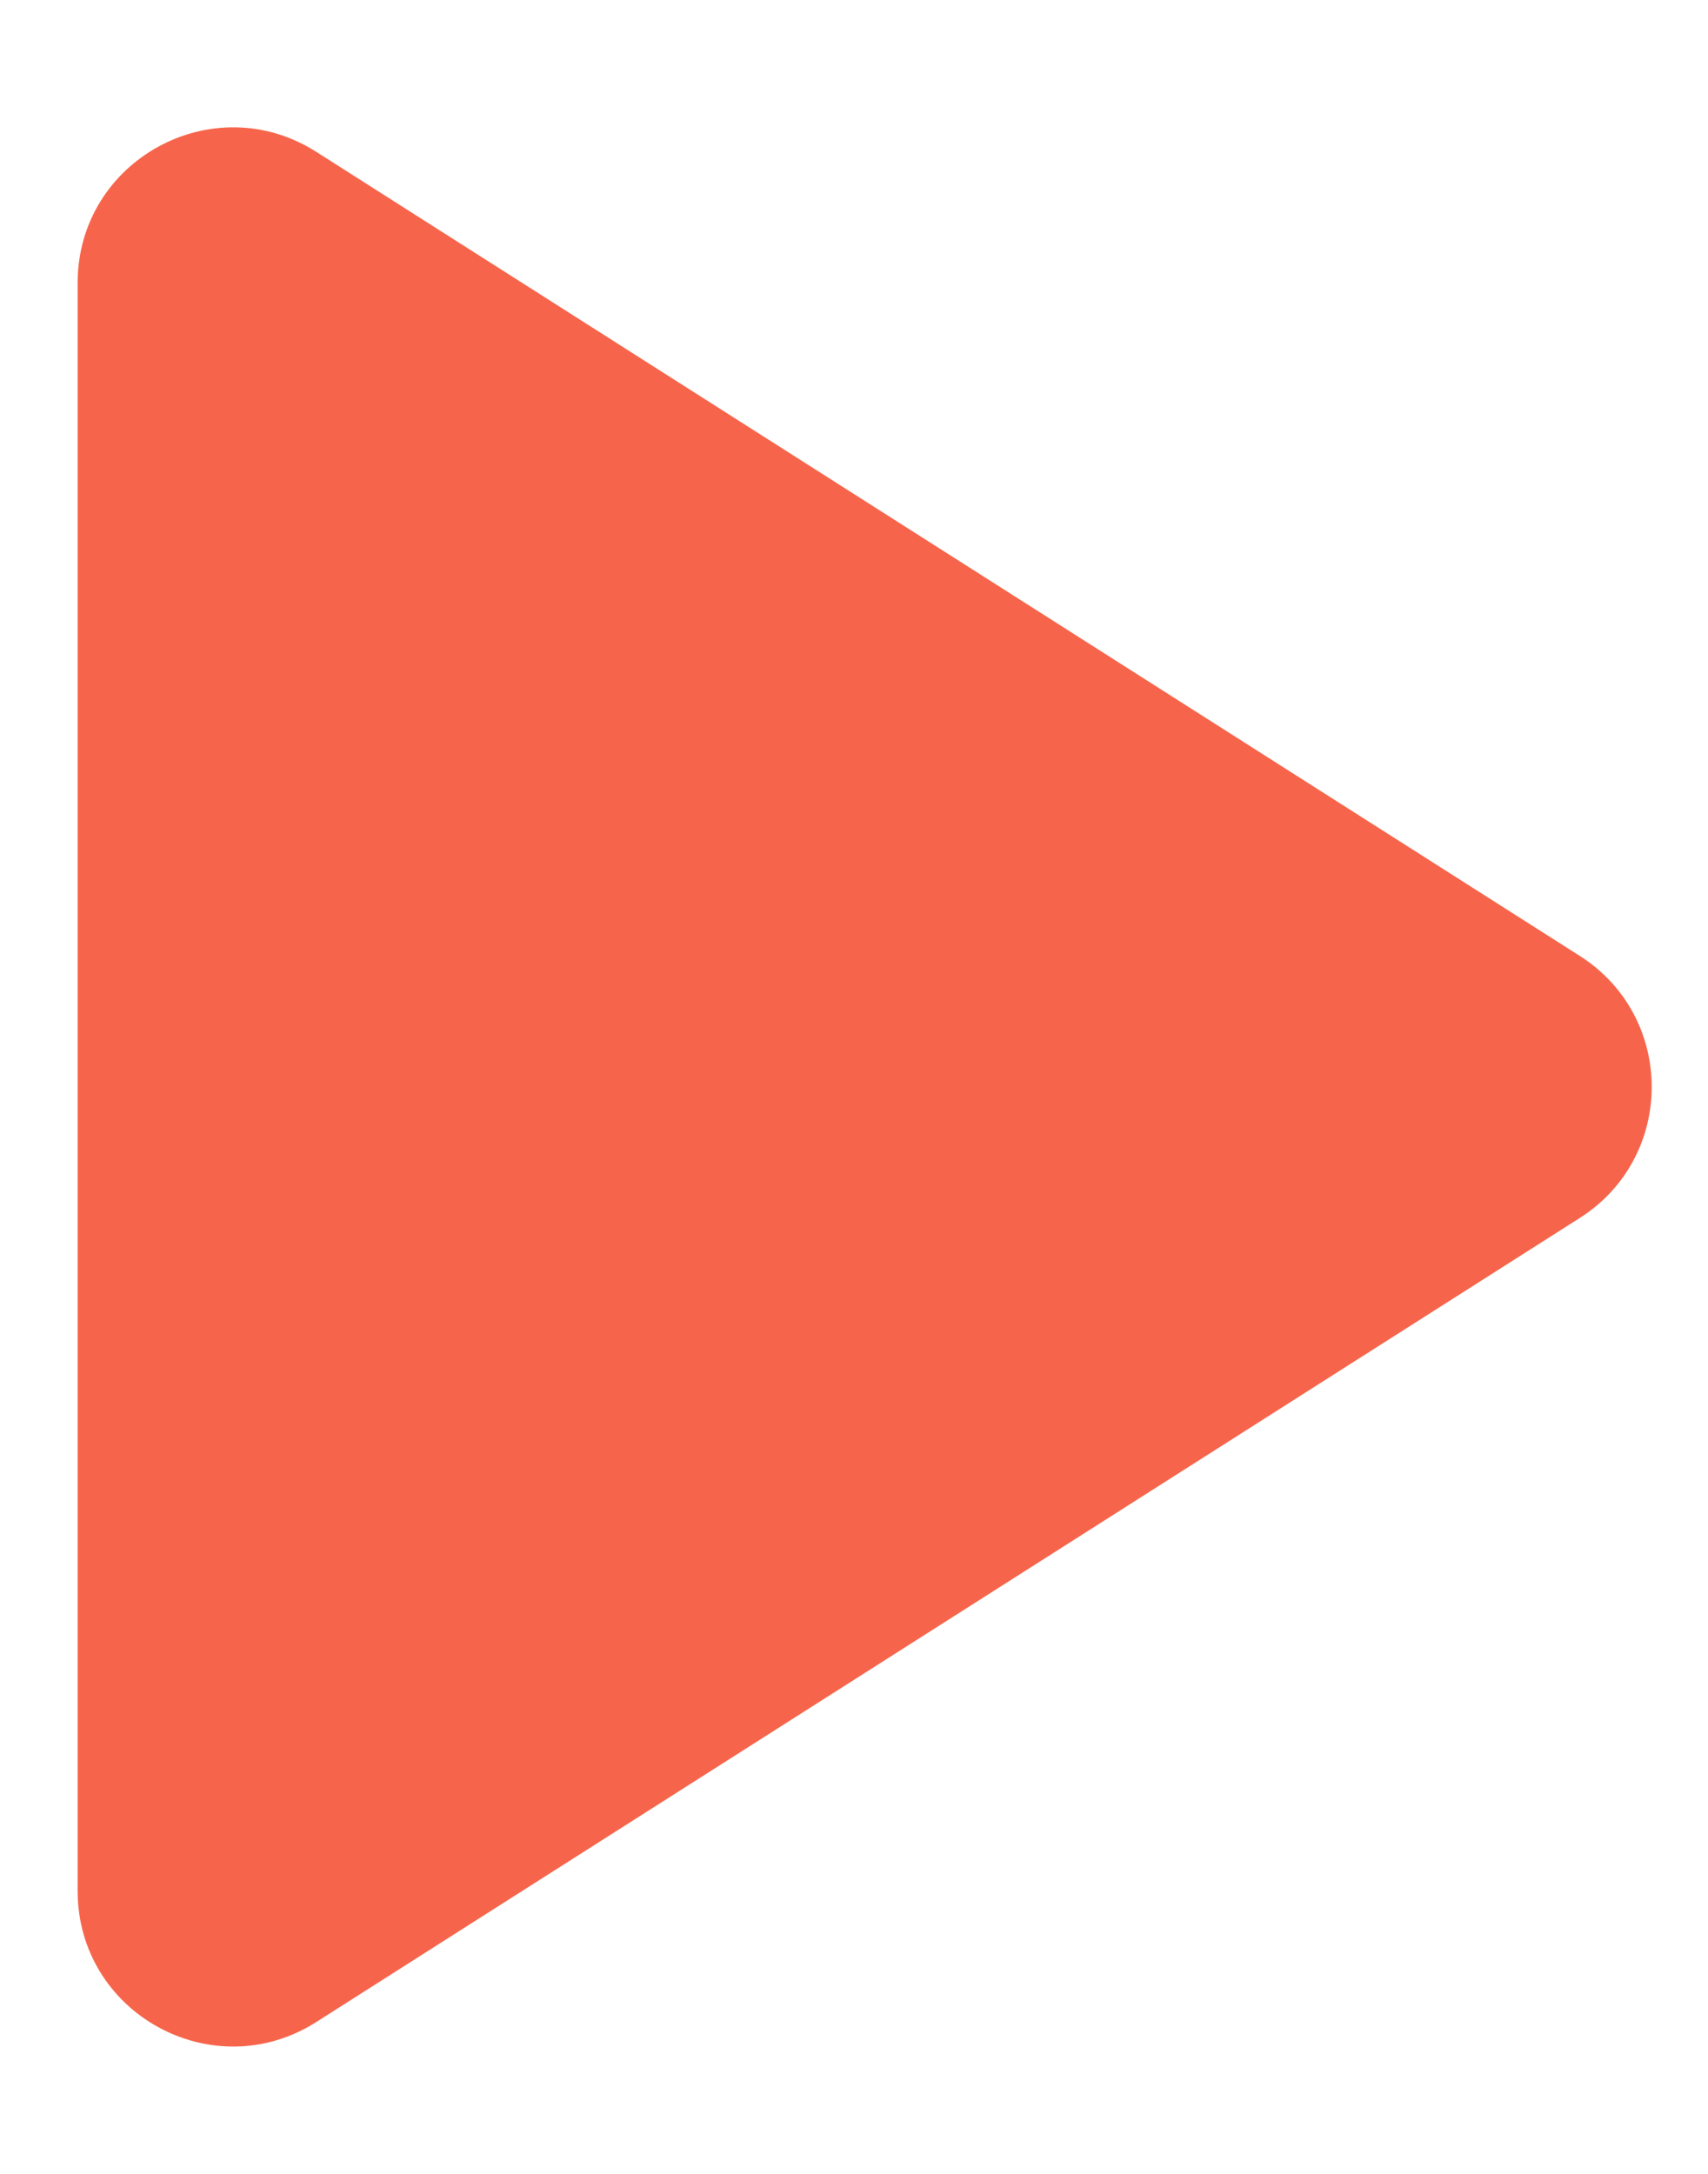<svg width="11" height="14" viewBox="0 0 11 14" fill="none" xmlns="http://www.w3.org/2000/svg">
<path d="M0.5 12.178C0.5 12.967 1.371 13.446 2.037 13.022L10.174 7.844C10.792 7.451 10.792 6.549 10.174 6.156L2.037 0.978C1.371 0.554 0.5 1.033 0.5 1.822V12.178Z" fill="#F6654B"/>
</svg>
